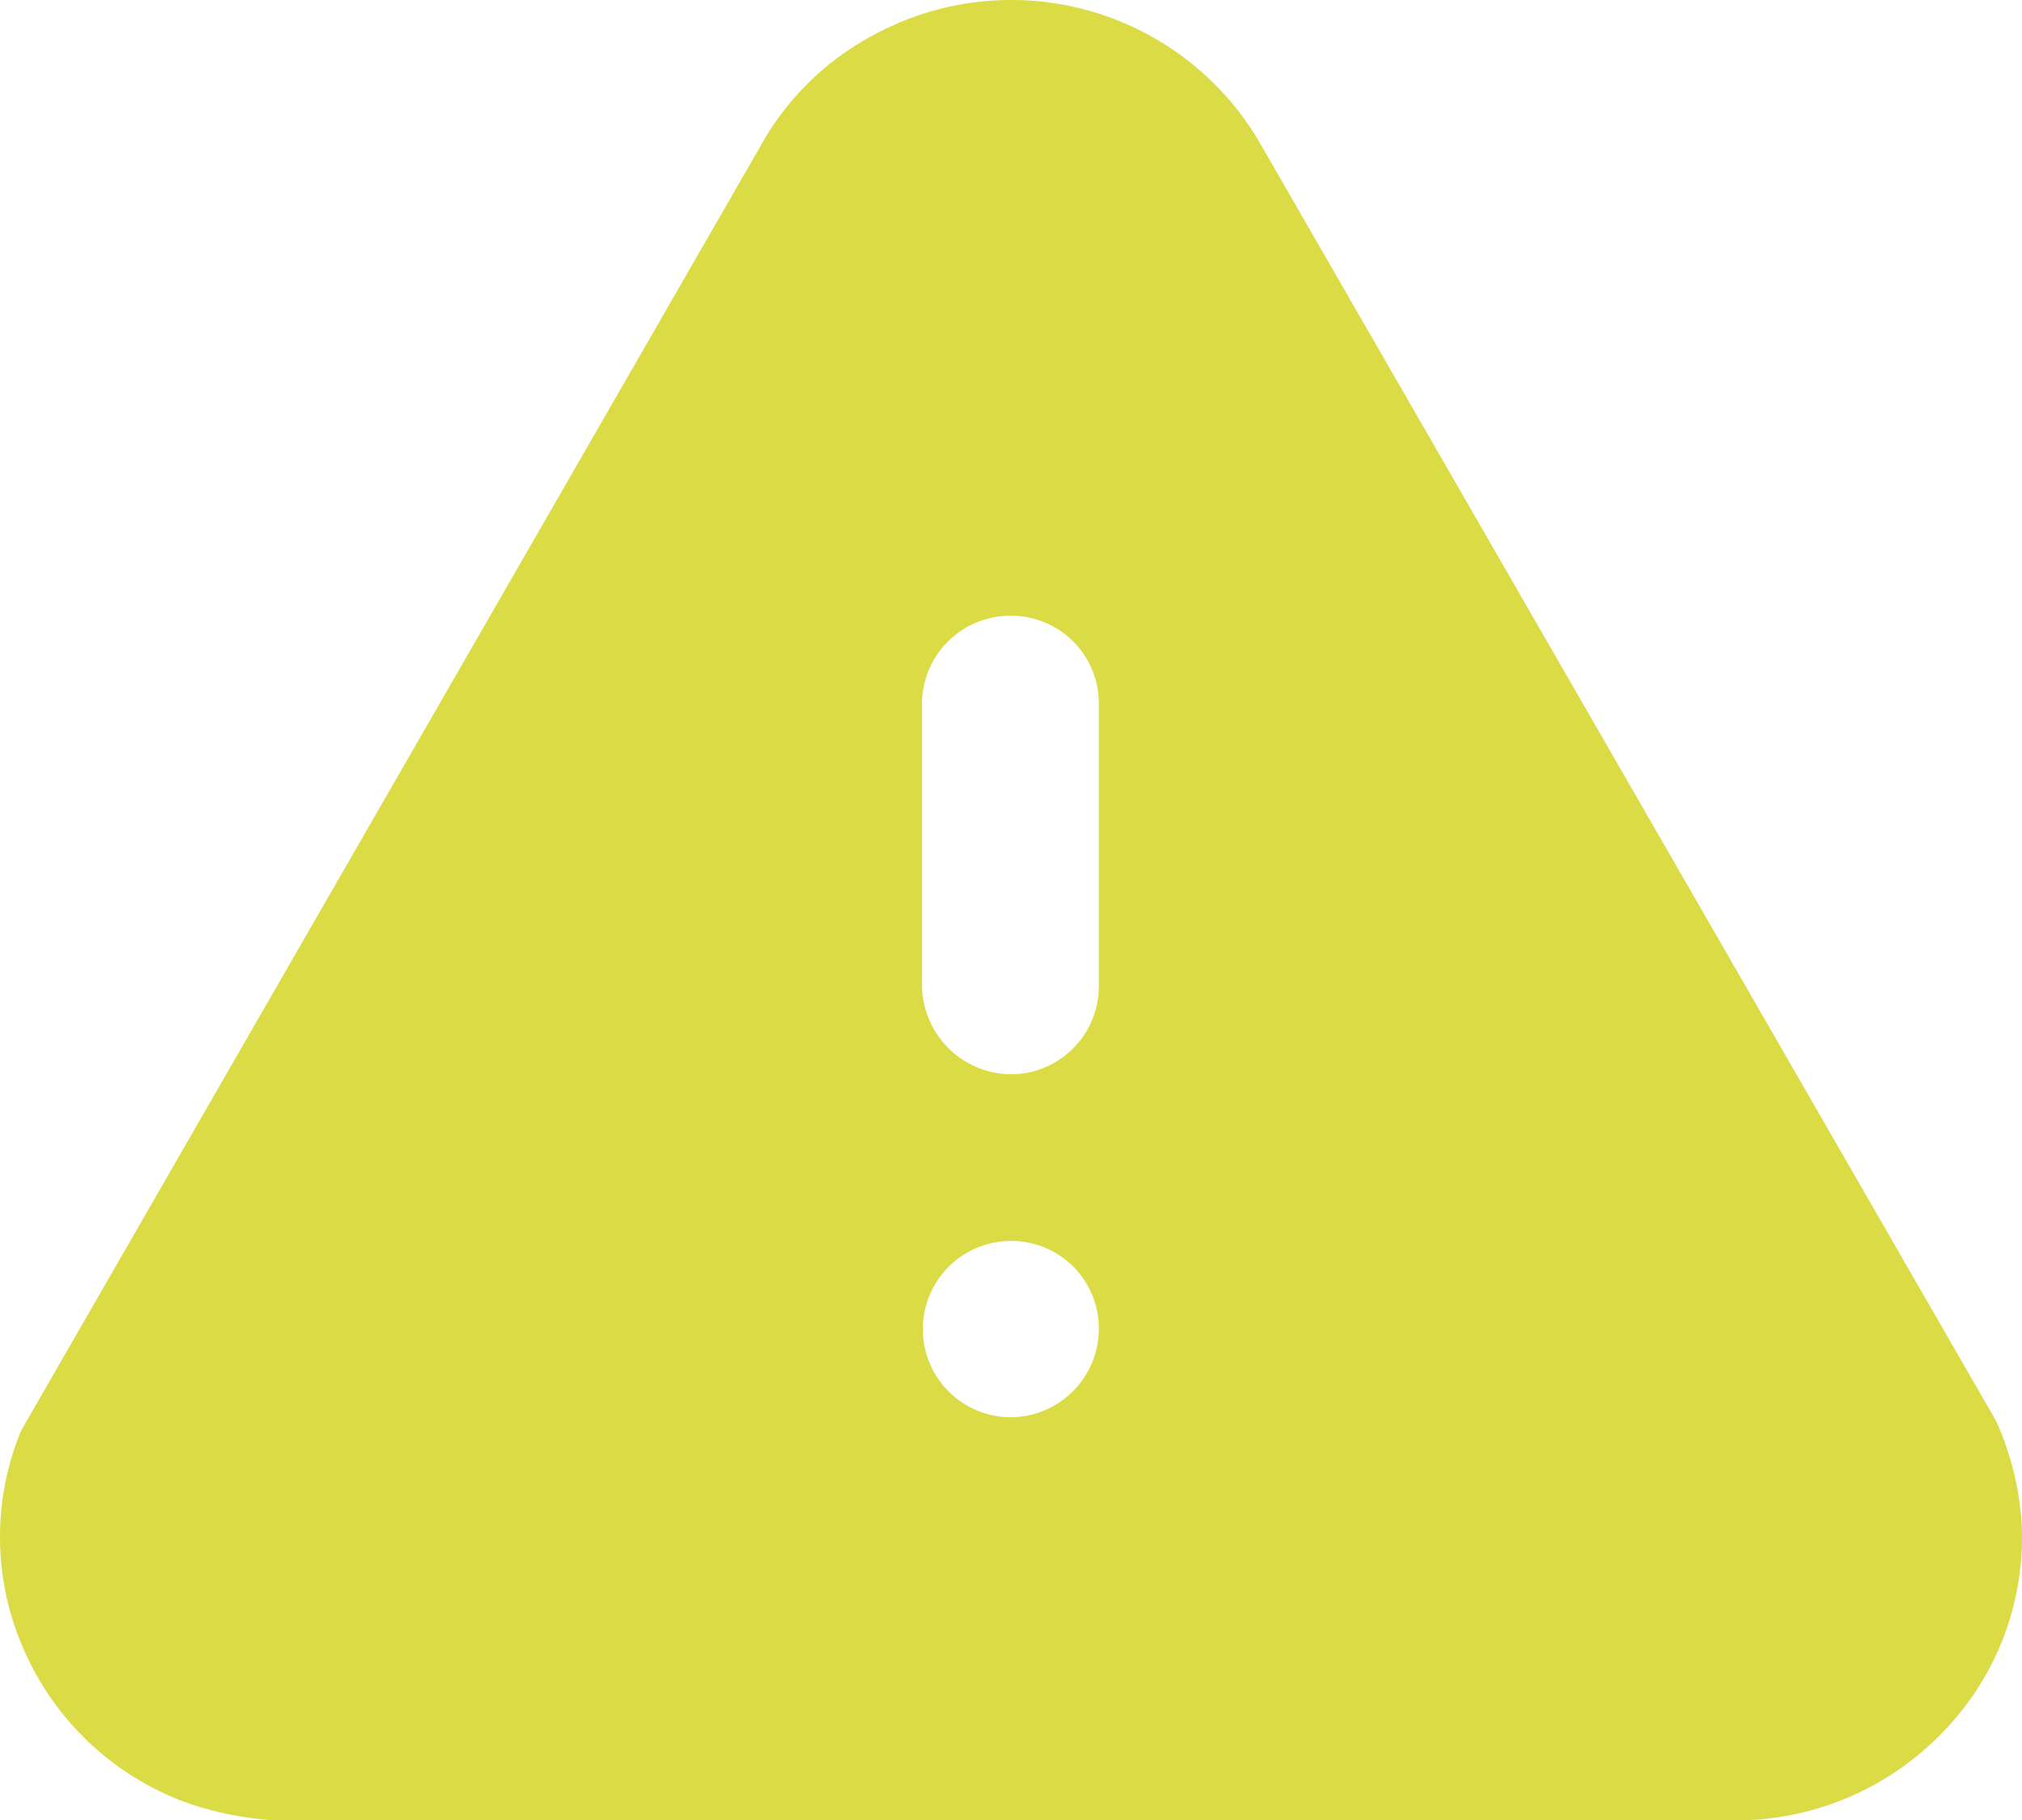 <svg id="Danger" xmlns="http://www.w3.org/2000/svg" width="20" height="18" viewBox="0 0 20 18">
  <g id="Danger-2" data-name="Danger">
    <path id="Danger-3" data-name="Danger" d="M17.317,18H2.68a3.128,3.128,0,0,1-.91-.2A2.806,2.806,0,0,1,.219,16.276,2.746,2.746,0,0,1,.21,14.147L7.529,1.433a2.738,2.738,0,0,1,1.1-1.08,2.846,2.846,0,0,1,3.849,1.089l7.268,12.615a2.937,2.937,0,0,1,.25,1,2.754,2.754,0,0,1-.73,2.022A2.843,2.843,0,0,1,17.317,18ZM10,12.273a.872.872,0,1,0,0,1.744.877.877,0,0,0,.869-.883A.866.866,0,0,0,10,12.273ZM10,6.09a.872.872,0,0,0-.88.862v2.8a.888.888,0,0,0,.88.873.872.872,0,0,0,.869-.873v-2.8A.867.867,0,0,0,10,6.09Z" fill="#dbdb46"/>
  </g>
</svg>
